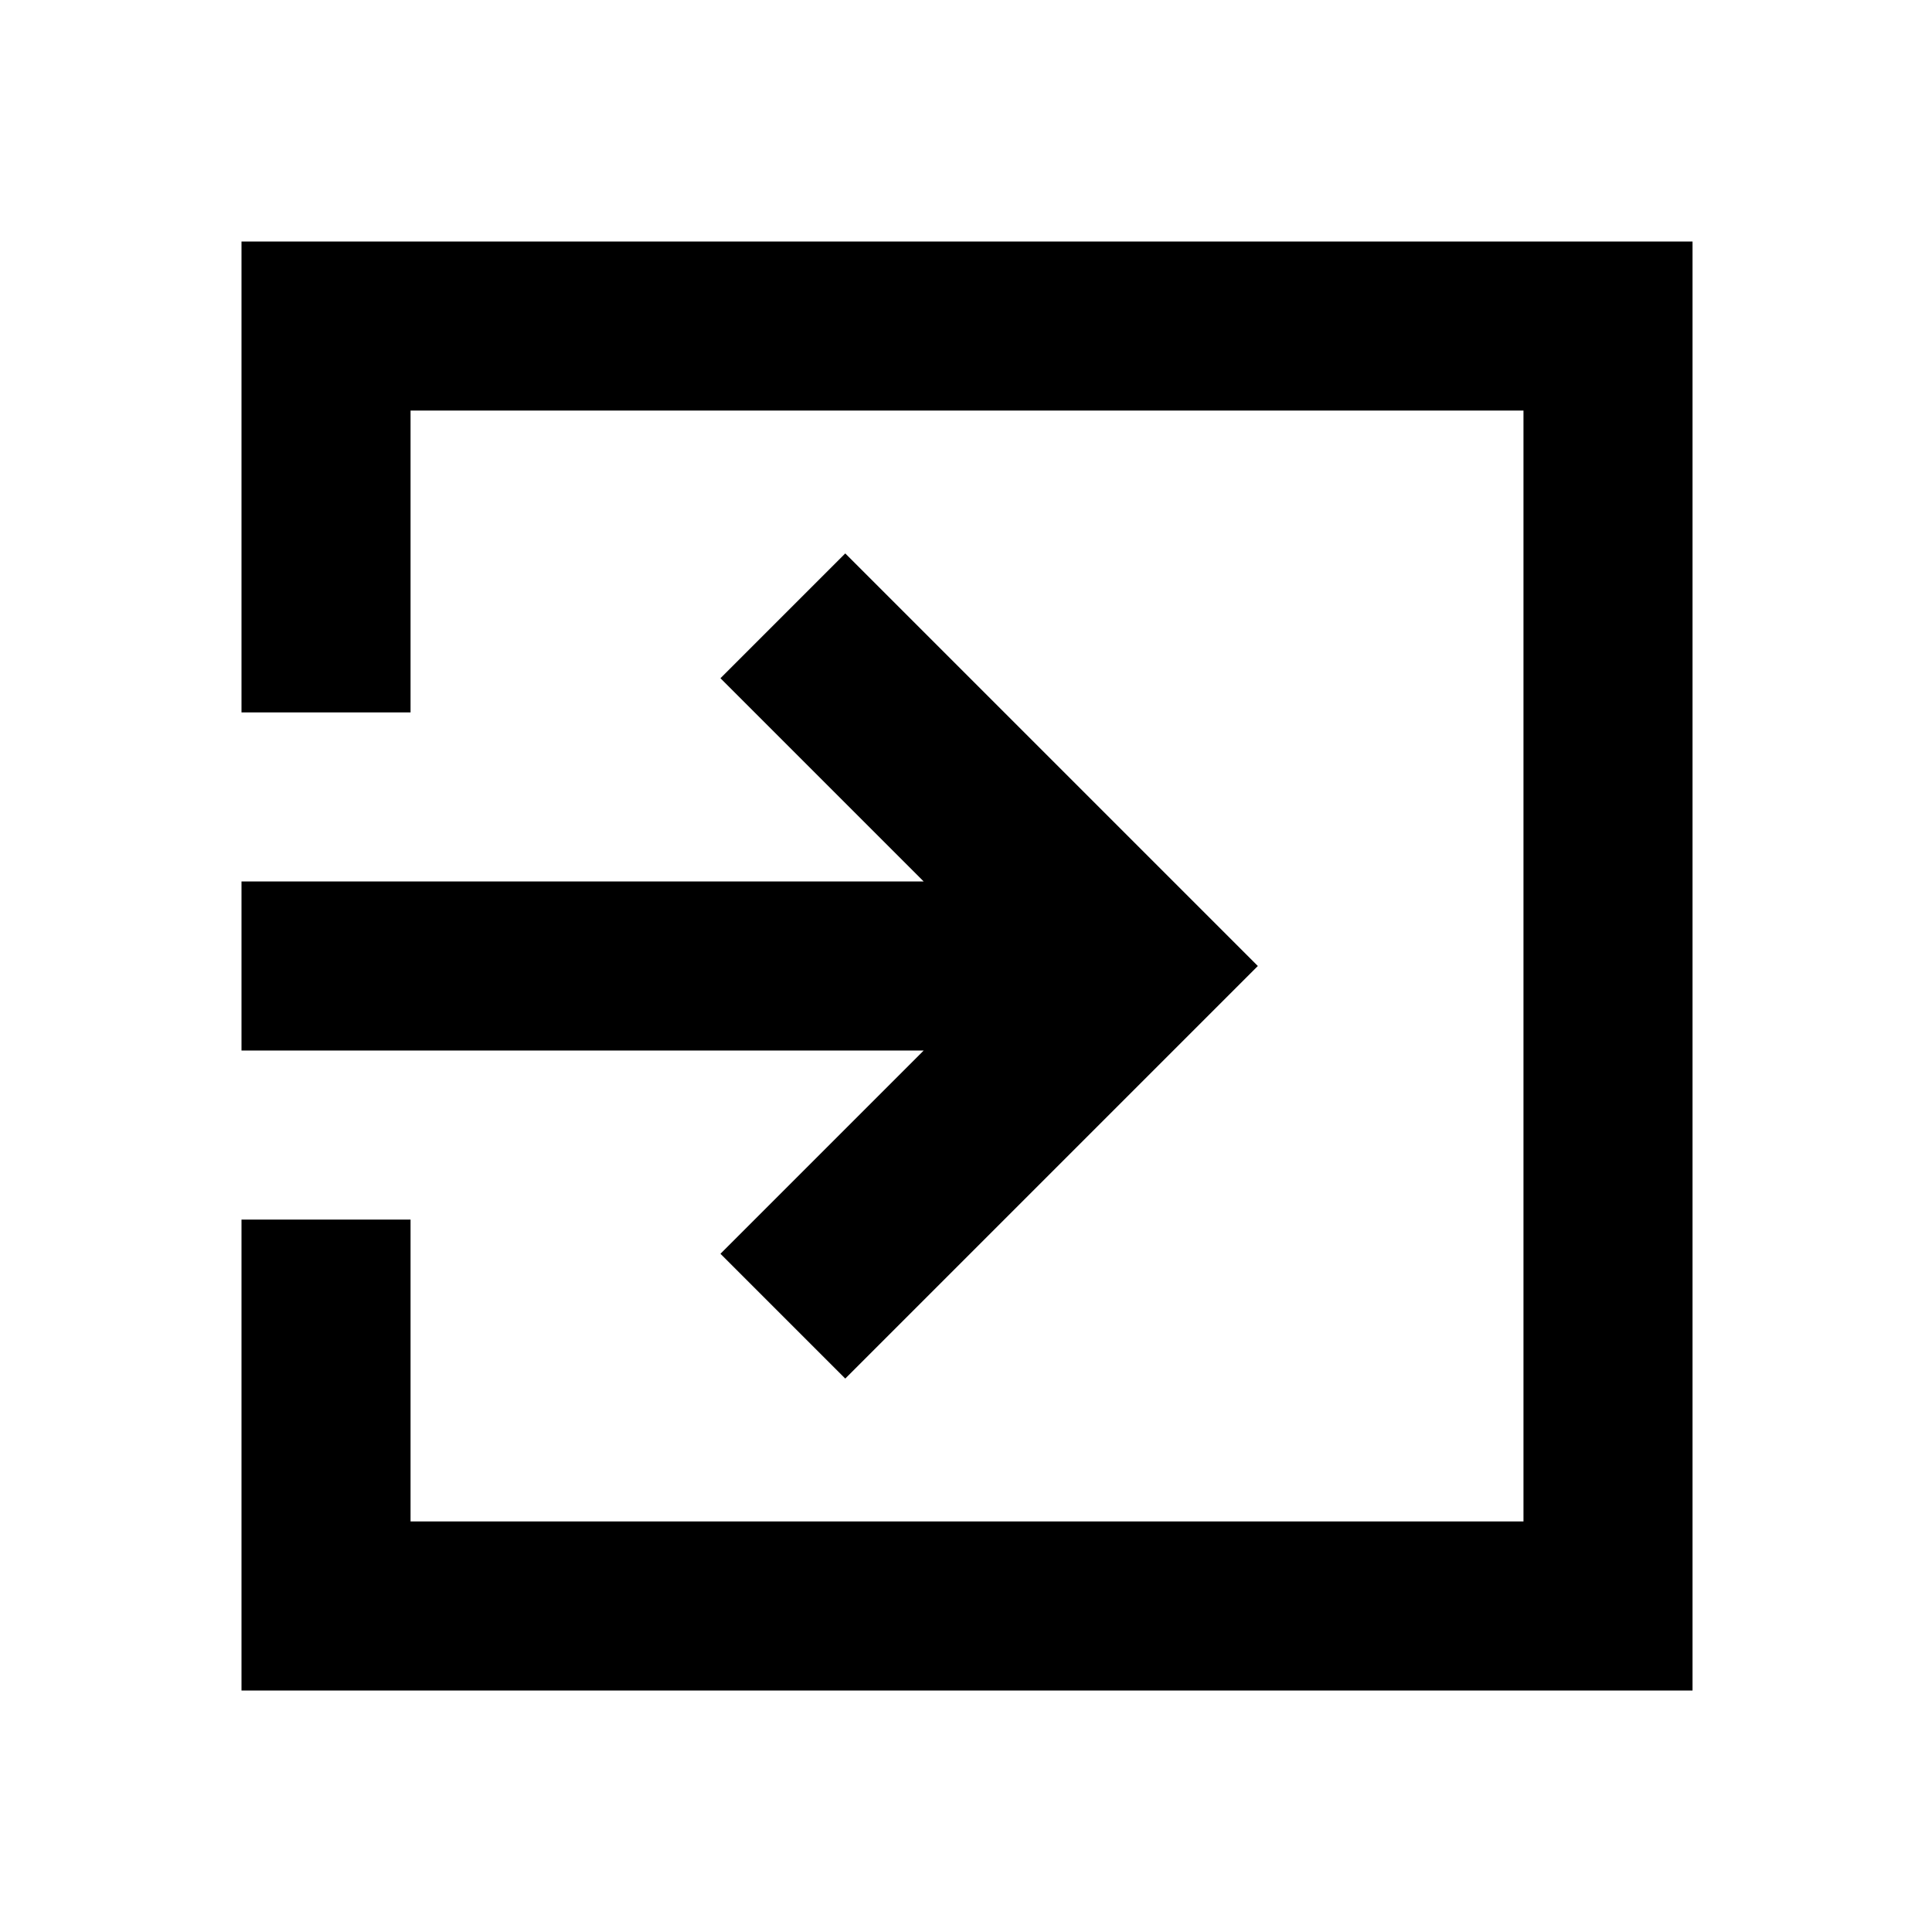 <svg xmlns="http://www.w3.org/2000/svg" height="20" width="20"><path d="M8.75 14.271 7.458 12.979 9.562 10.875H2.5V9.125H9.562L7.458 7.021L8.75 5.729L13.021 10ZM2.5 17.5V12.625H4.25V15.75H15.771V4.25H4.25V7.375H2.5V2.5H17.521V17.5Z"/></svg>
